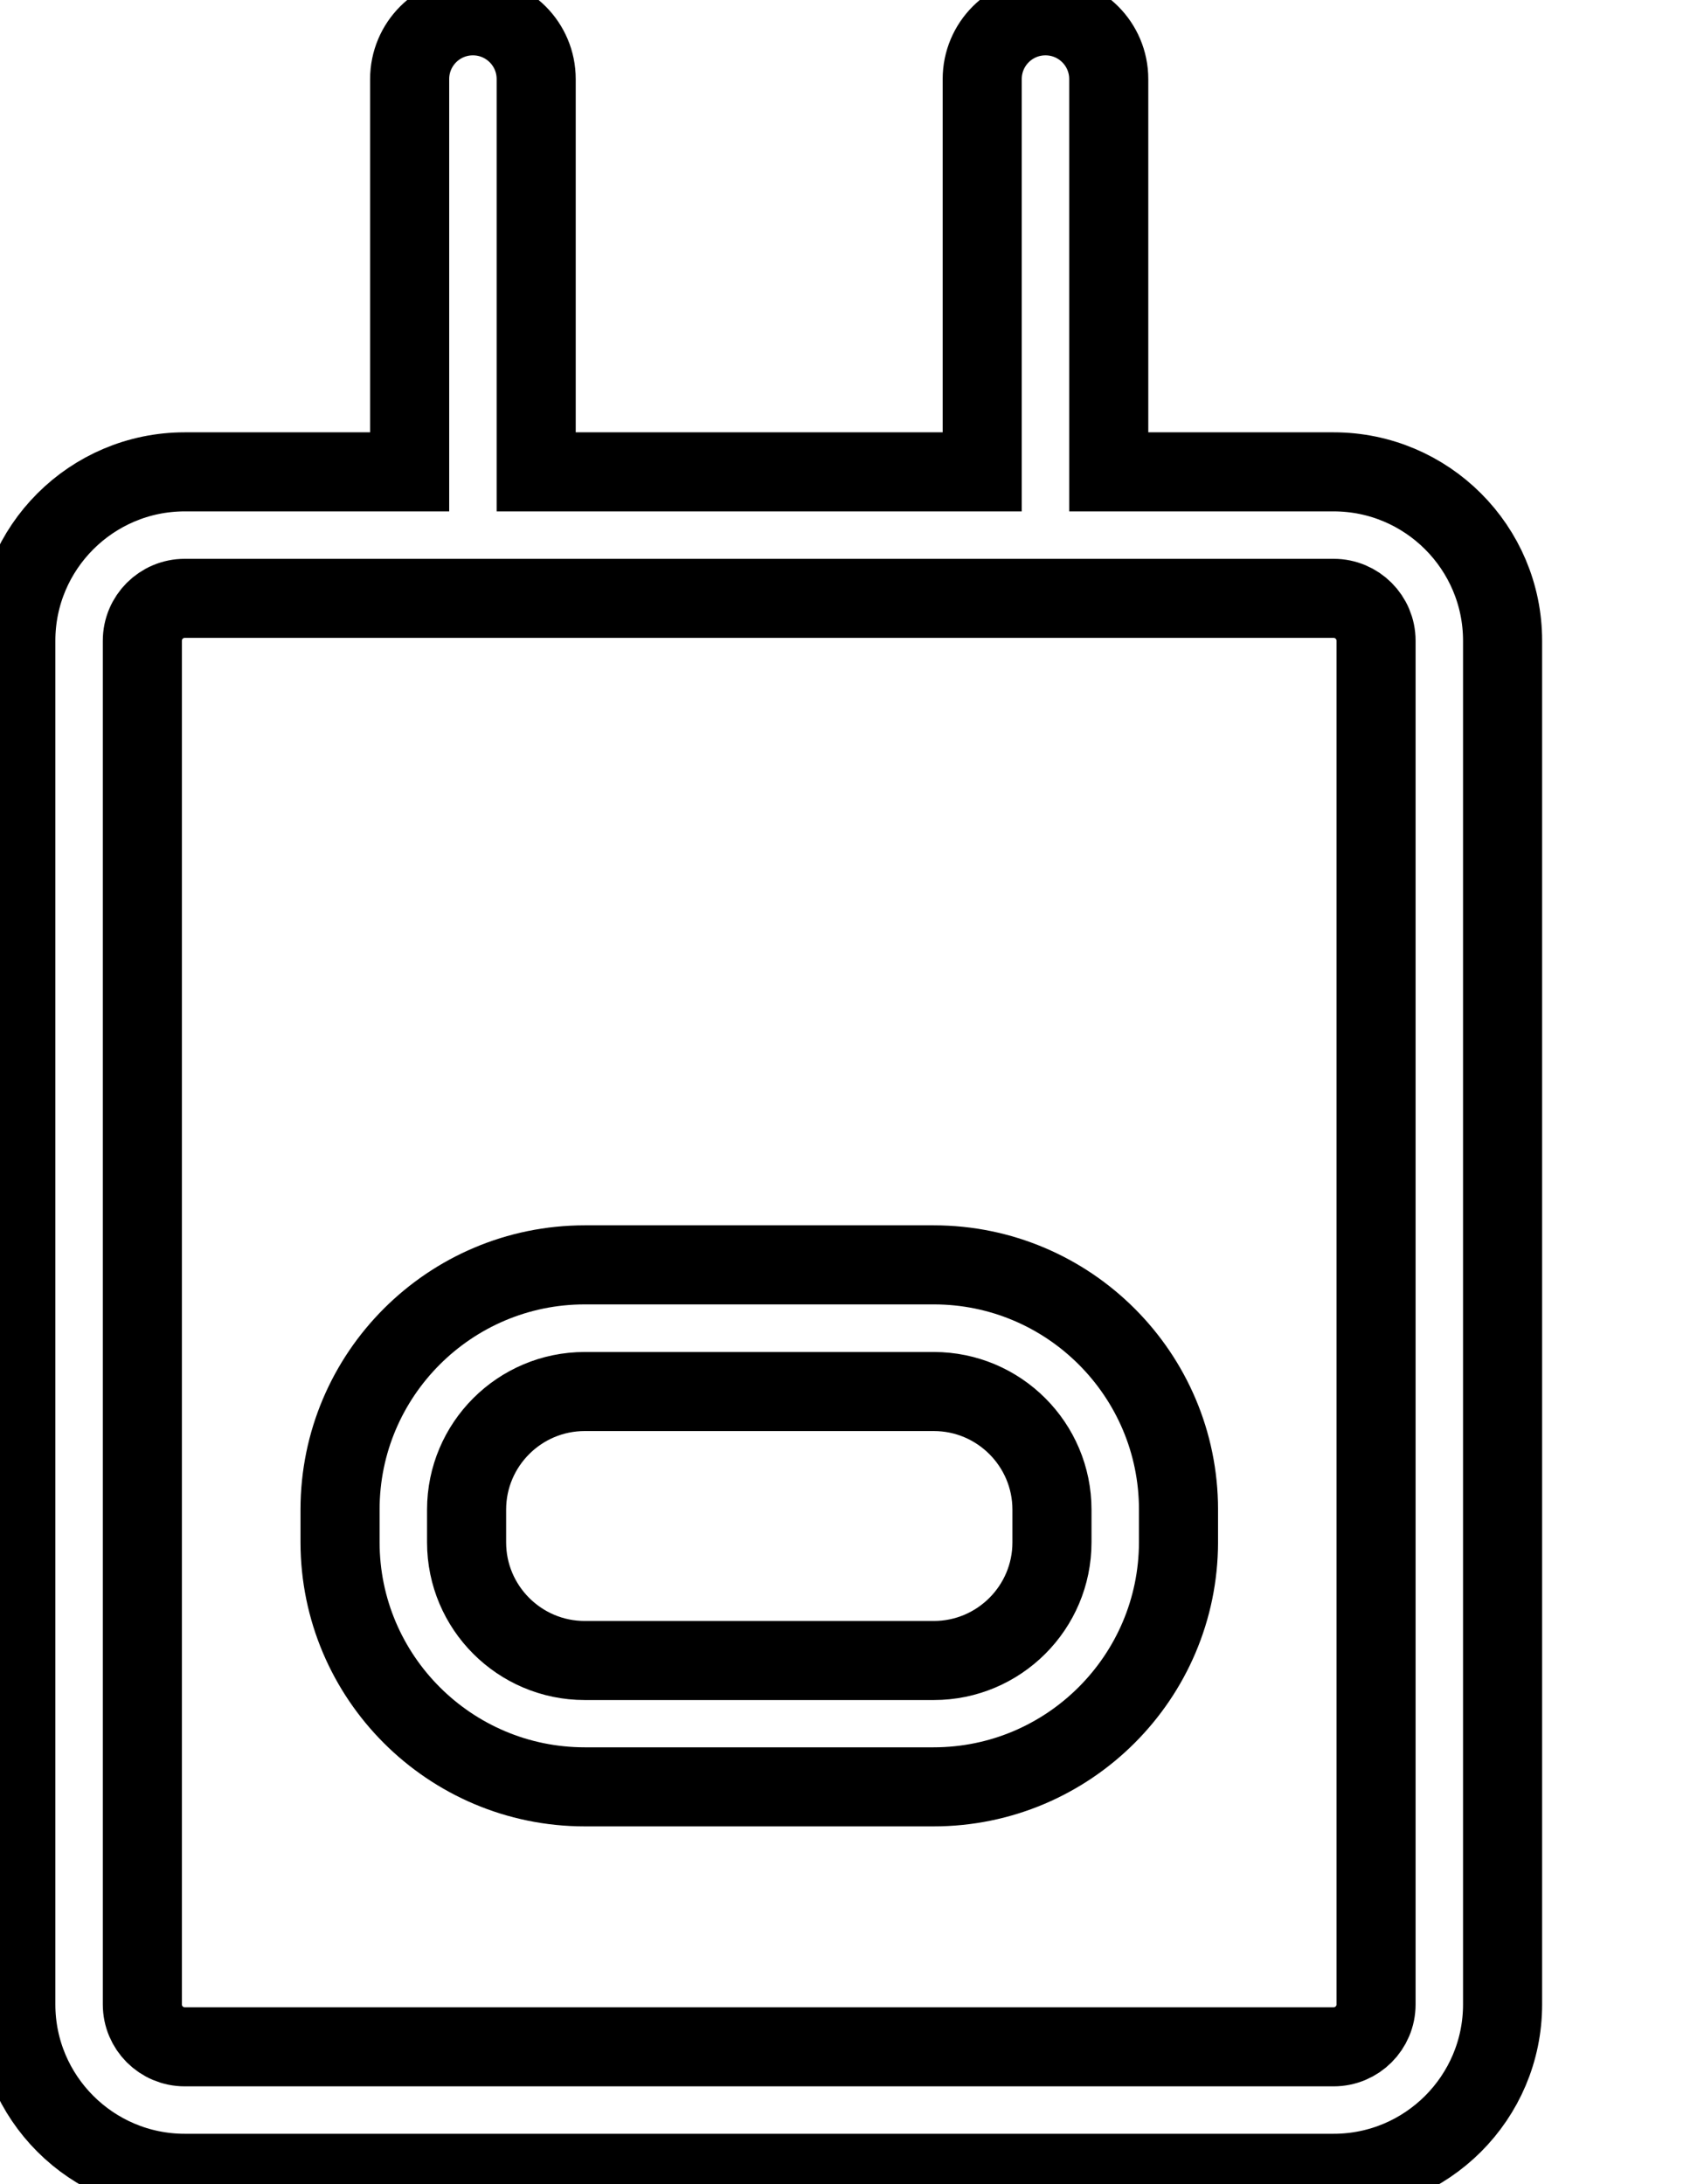 <svg data-v-9833e8b2="" version="1.1" xmlns="http://www.w3.org/2000/svg" xmlns:xlink="http://www.w3.org/1999/xlink" width="19.5" height="25"><g data-v-9833e8b2=""><path data-v-9833e8b2="" transform="scale(0.181)" fill="none" stroke="currentColor" paint-order="fill stroke markers" d="m84.32,29.84l-14.22,0l0,-24.84c0,-2.21 -1.79,-4 -4,-4s-4,1.79 -4,4l0,24.84l-28.2,0l0,-24.84c0,-2.21 -1.79,-4 -4,-4s-4,1.79 -4,4l0,24.84l-14.22,0c-5.89,0 -10.68,4.79 -10.68,10.68l0,86.24c0,5.89 4.79,10.68 10.68,10.68l72.64,0c5.89,0 10.68,-4.79 10.68,-10.68l0,-86.24c0,-5.89 -4.79,-10.68 -10.68,-10.68zm2.68,96.92c0,1.48 -1.2,2.68 -2.68,2.68l-72.64,0c-1.48,0 -2.68,-1.2 -2.68,-2.68l0,-86.24c0,-1.48 1.2,-2.68 2.68,-2.68l72.64,0c1.48,0 2.68,1.2 2.68,2.68l0,86.24z" stroke-width="5" stroke-miterlimit="10" stroke-dasharray=""></path><path data-v-9833e8b2="" transform="scale(0.181)" fill="none" stroke="currentColor" paint-order="fill stroke markers" d="m59.03,113l-22.06,0c-8.53,0 -15.47,-6.94 -15.47,-15.47l0,-2.07c0,-8.53 6.94,-15.47 15.47,-15.47l22.07,0c8.53,0 15.47,6.94 15.47,15.47l0,2.07c-0.01,8.53 -6.95,15.47 -15.48,15.47zm-22.06,-25c-4.12,0 -7.47,3.35 -7.47,7.47l0,2.07c0,4.12 3.35,7.47 7.47,7.47l22.07,0c4.12,0 7.47,-3.35 7.47,-7.47l0,-2.07c0,-4.12 -3.35,-7.47 -7.47,-7.47l-22.07,0z" stroke-width="5" stroke-miterlimit="10" stroke-dasharray=""></path></g></svg>